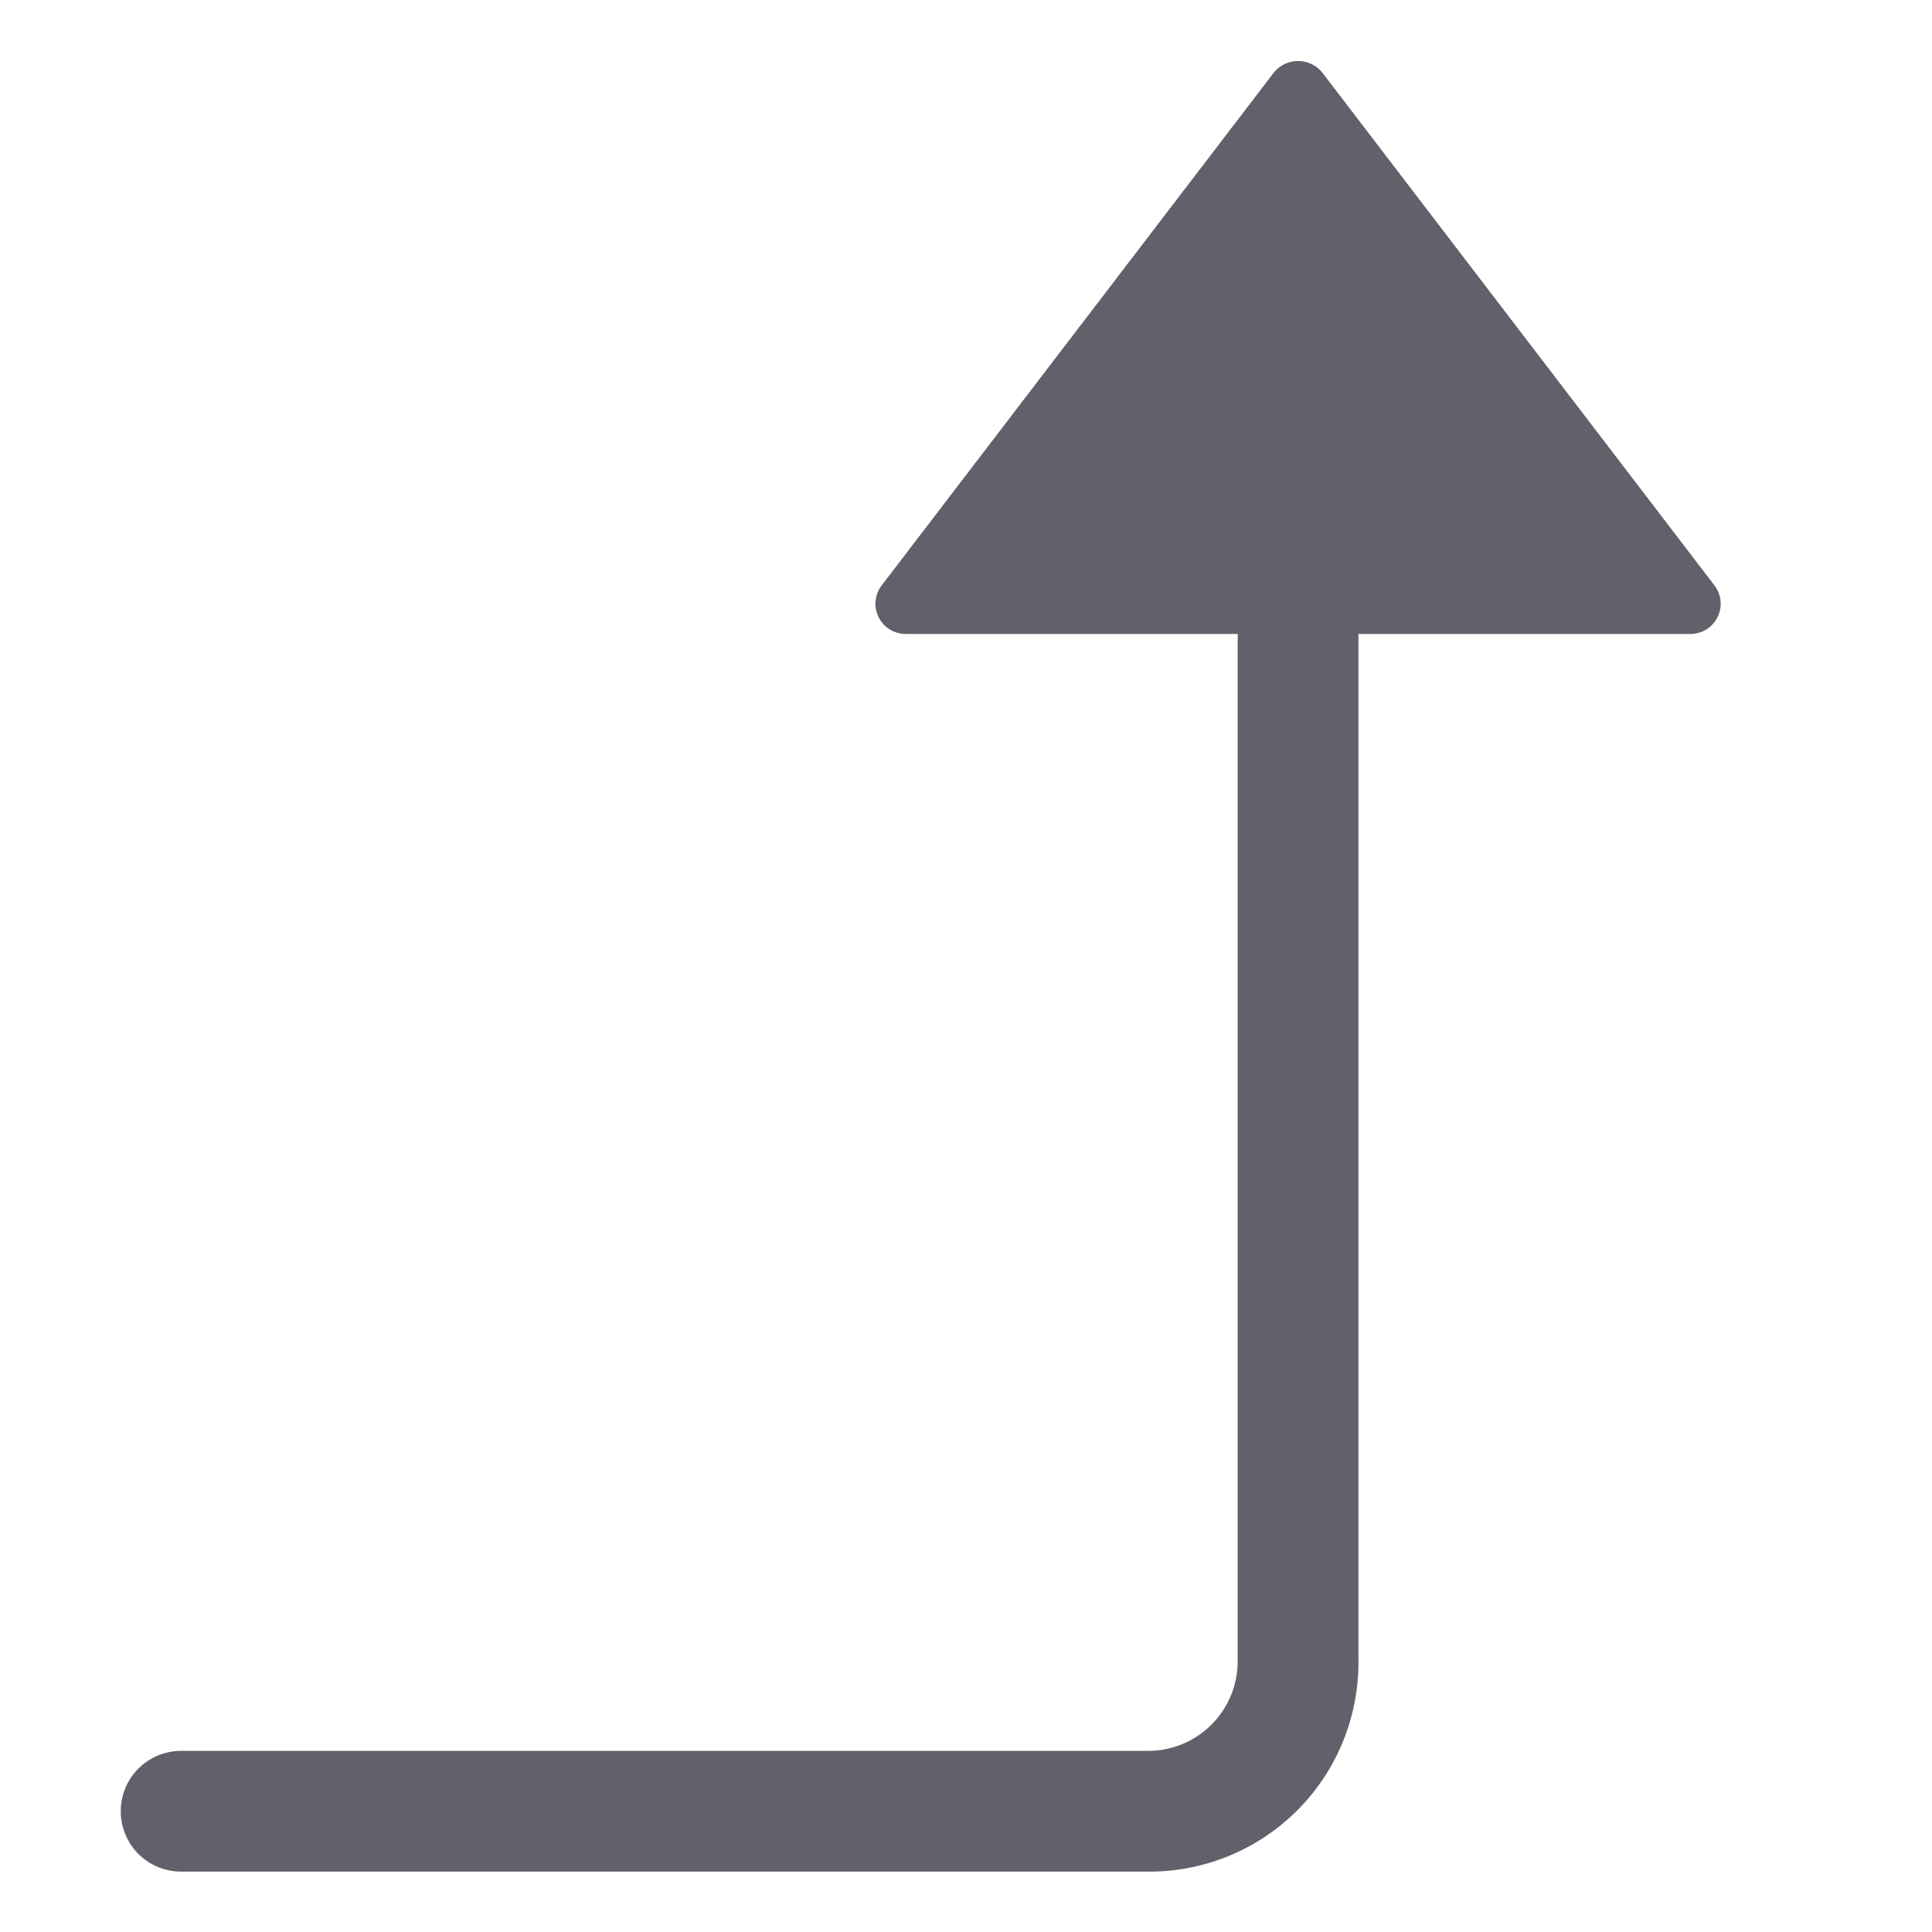 <svg xmlns="http://www.w3.org/2000/svg" height="24" width="24" viewBox="0 0 64 64"><g fill="#61616b" class="nc-icon-wrapper"><path d="M43.794,2.393a1.035,1.035,0,0,0-1.588,0l-13,17A1,1,0,0,0,30,21H41V55a2.968,2.968,0,0,1-3,3H6a2,2,0,0,0,0,4H38a6.926,6.926,0,0,0,7-7V21H56a1,1,0,0,0,.794-1.607Z" fill="#61616b"></path></g></svg>
